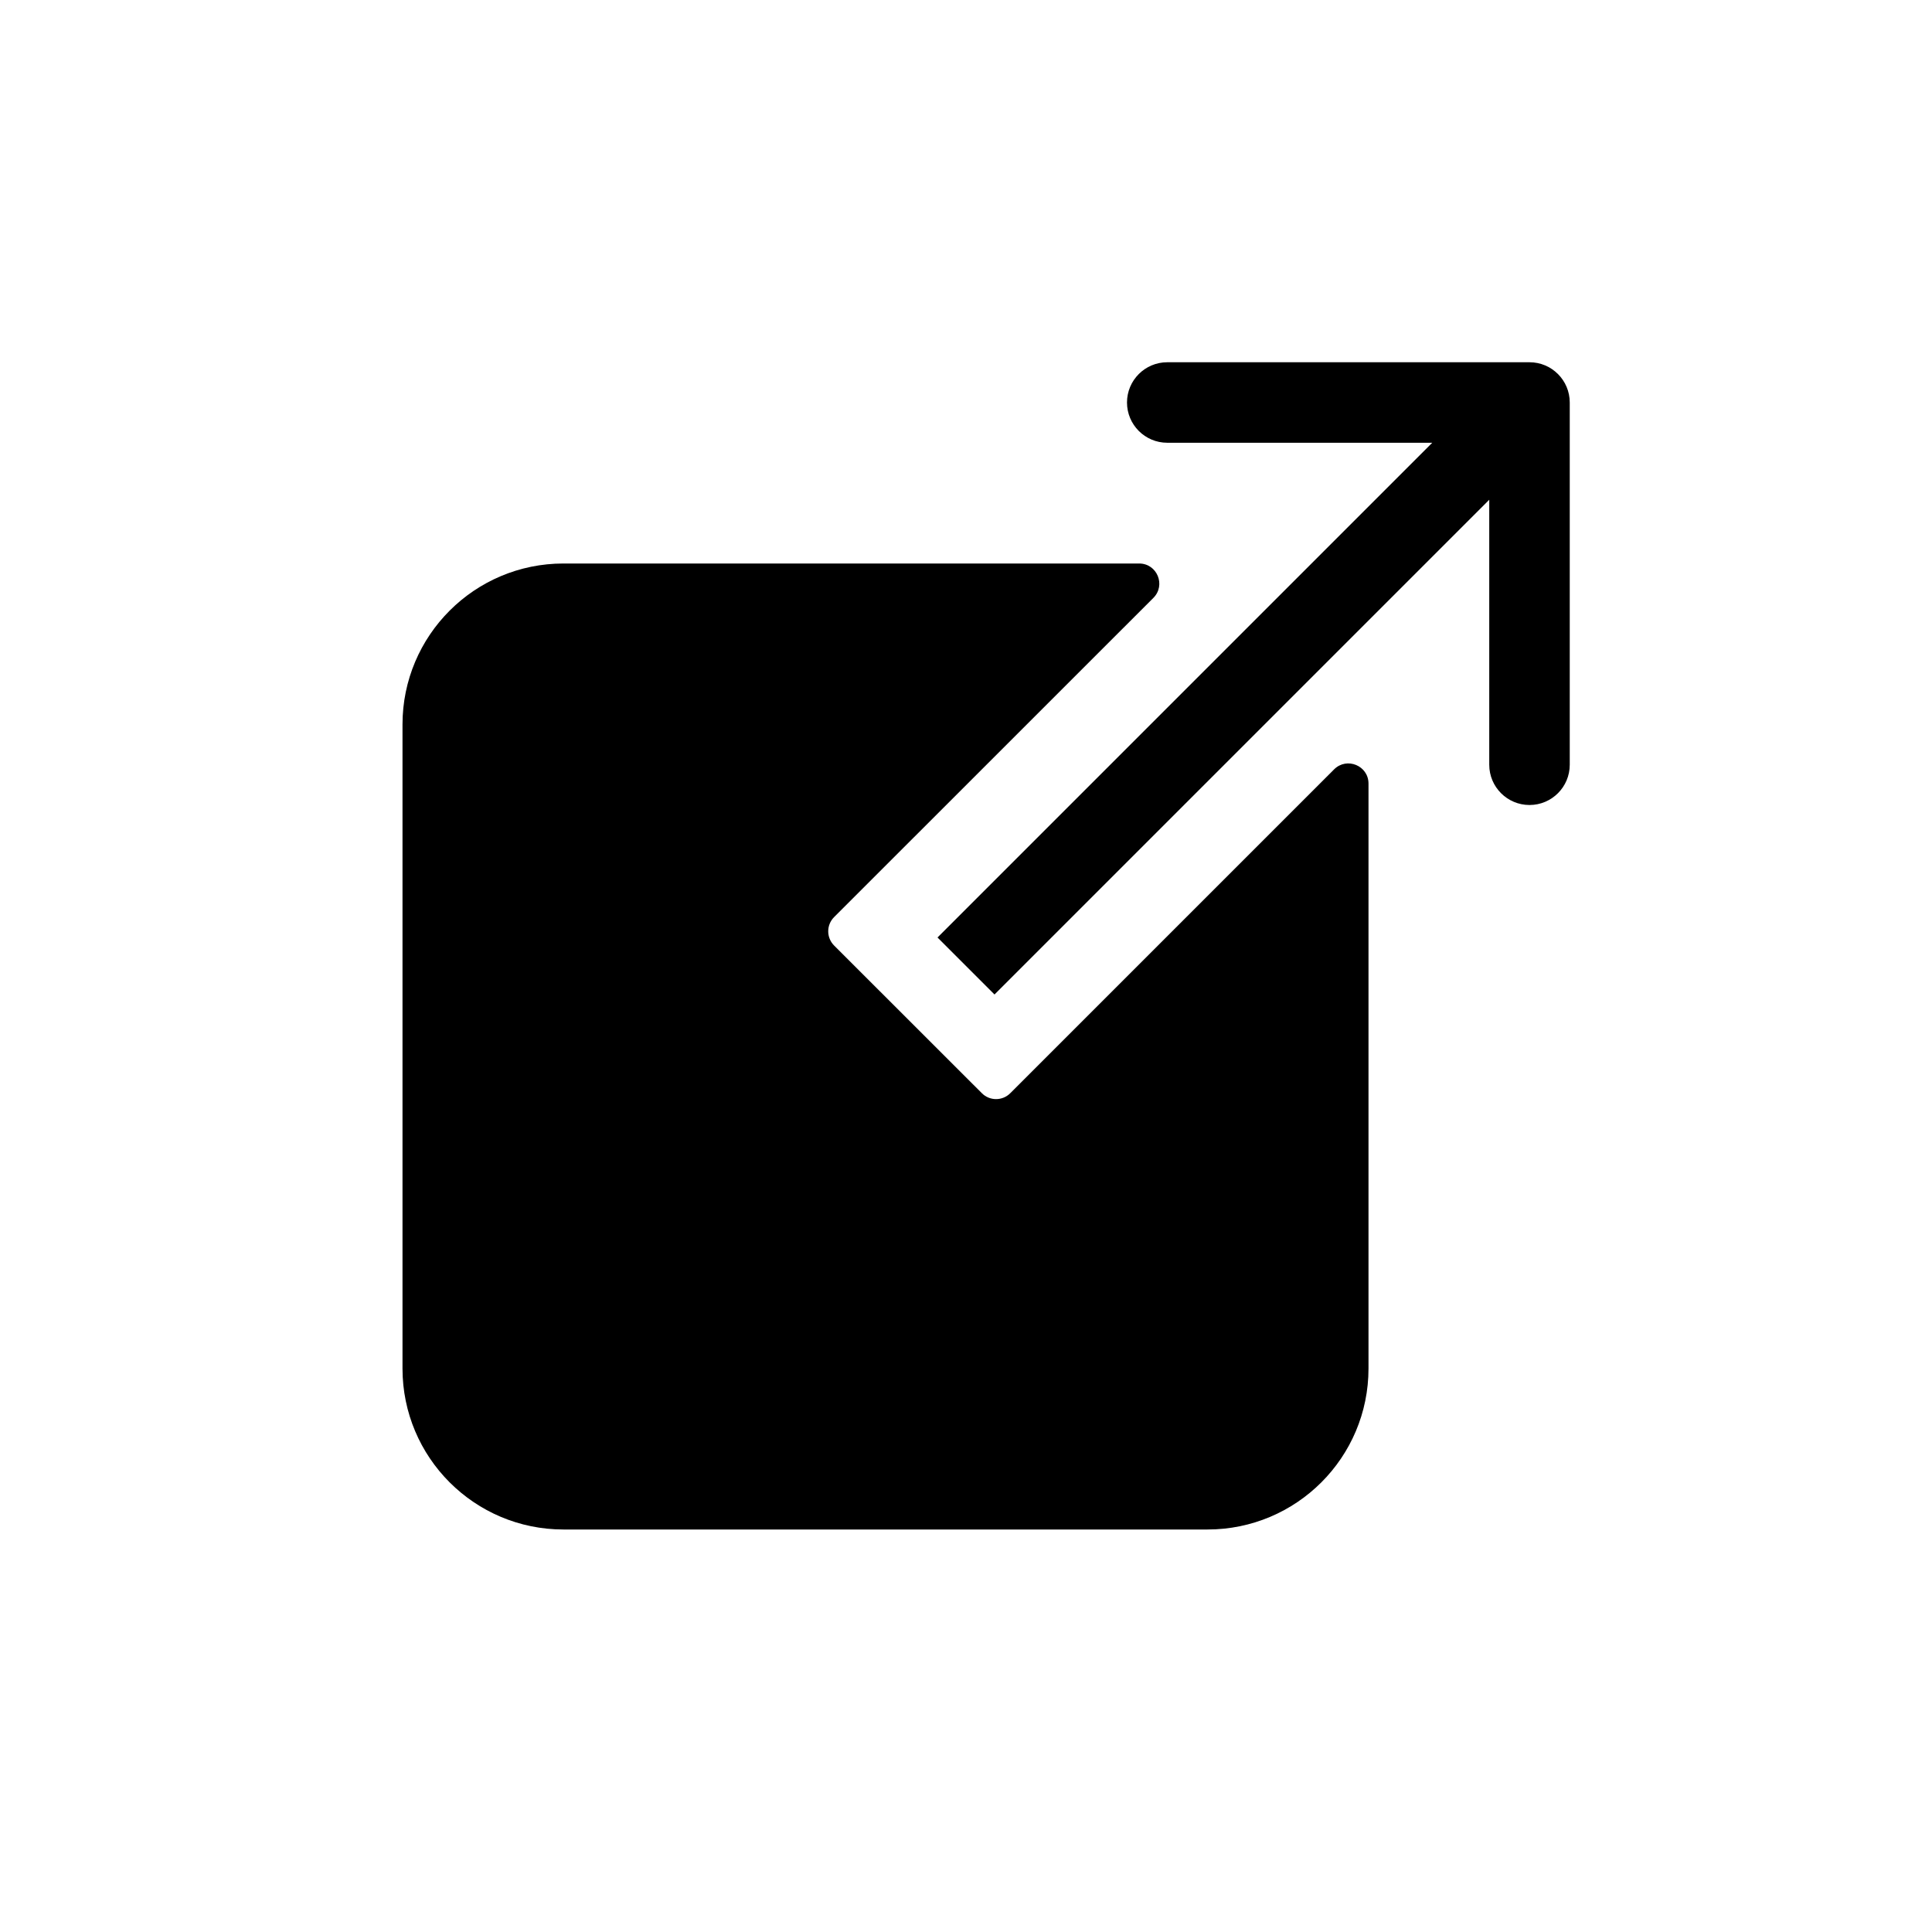<svg width="24" height="24" viewBox="0 0 24 24" fill="none" xmlns="http://www.w3.org/2000/svg">
<path d="M14.151 7C14.374 7 14.485 7.269 14.328 7.427L10.362 11.392C10.264 11.49 10.264 11.648 10.362 11.746L12.197 13.58C12.294 13.678 12.453 13.678 12.55 13.58L16.573 9.557C16.731 9.4 17 9.511 17 9.734V17C17 18.105 16.105 19 15 19H7C5.895 19 5 18.105 5 17V9C5 7.895 5.895 7 7 7H14.151Z" fill="black"/>
<path d="M19.5 5C19.5 4.724 19.276 4.5 19 4.5L14.5 4.5C14.224 4.5 14 4.724 14 5C14 5.276 14.224 5.5 14.5 5.5H18.5V9.5C18.5 9.776 18.724 10 19 10C19.276 10 19.5 9.776 19.5 9.5V5ZM12.354 12.354L19.354 5.354L18.646 4.646L11.646 11.646L12.354 12.354Z" fill="black"/>
</svg>
